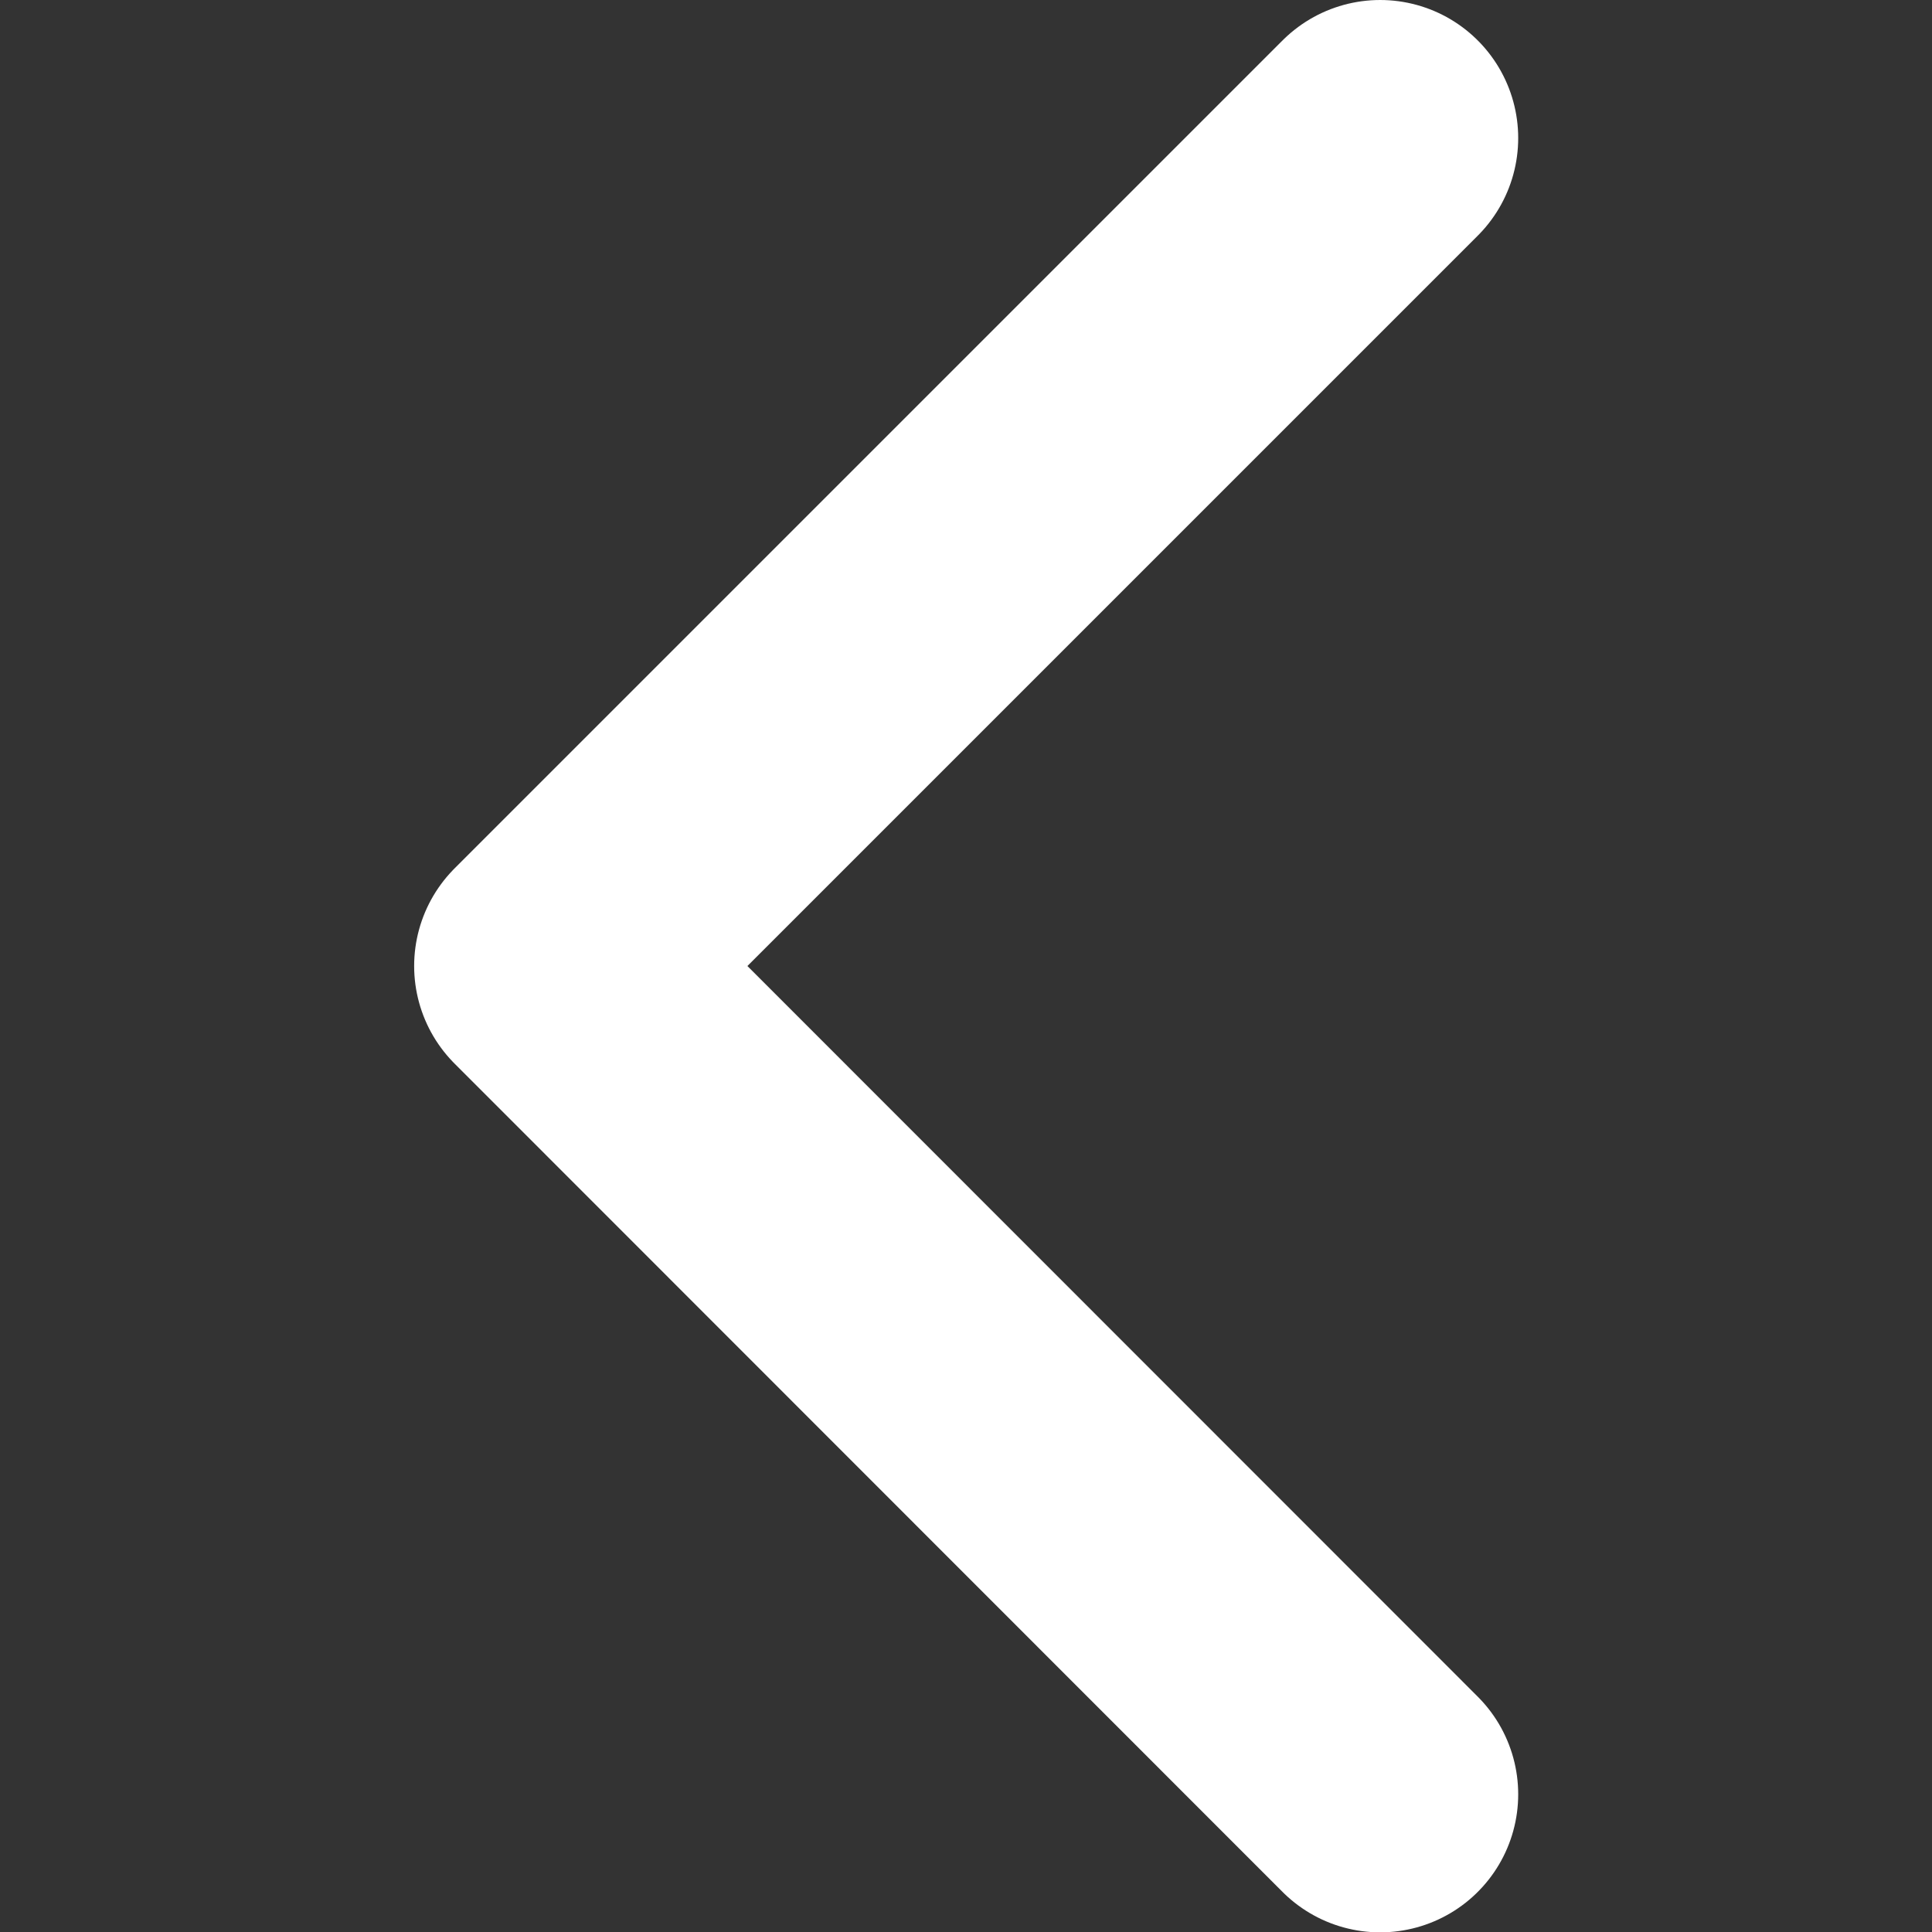 <svg xmlns="http://www.w3.org/2000/svg" width="21" height="21" viewBox="0 0 5.556 5.556" xmlns:v="https://vecta.io/nano"><rect x="0" y="0" width="5.556" height="5.556" fill="#333333" stroke="none"/><path d="M3.969.397L1.588 2.778 3.969 5.16" stroke="#fff" stroke-linecap="round" stroke-linejoin="round" fill="none" stroke-width=".794"/></svg>